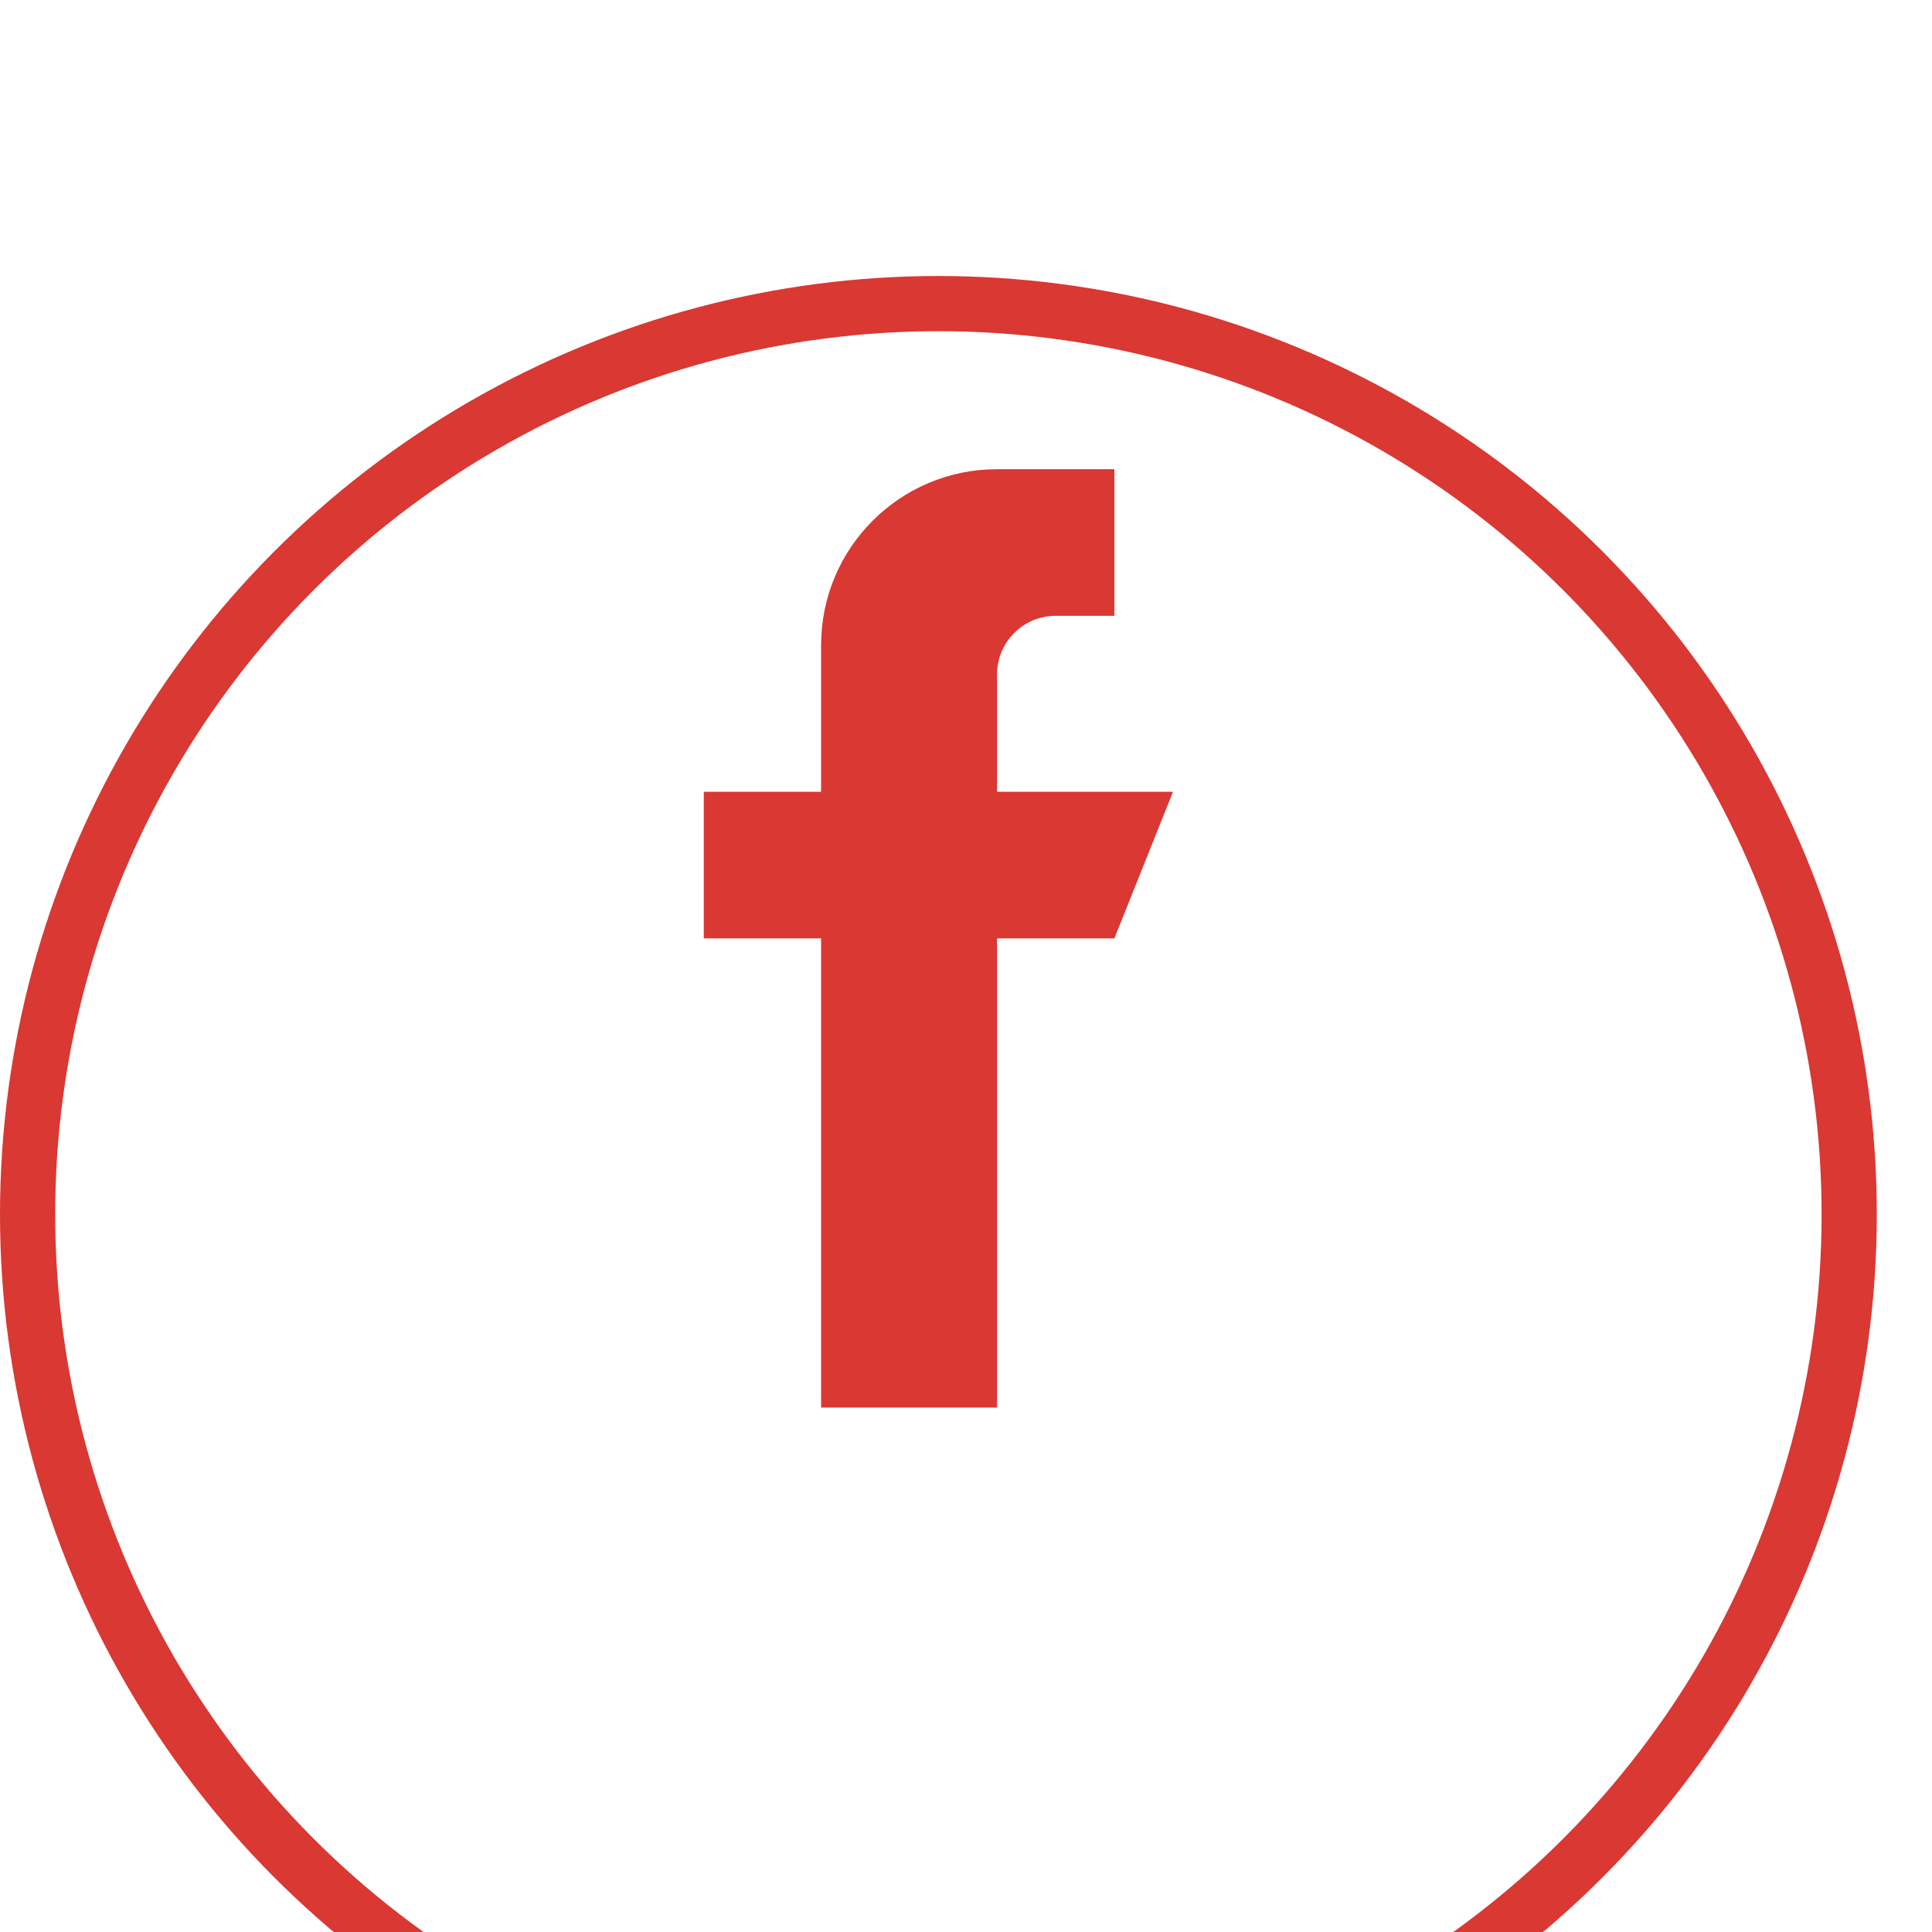 <svg width="74" height="74" viewBox="20 15 35 35" fill="none" xmlns="http://www.w3.org/2000/svg">
<g filter="url(#filter0_d)">
<circle cx="37" cy="32" r="16.5" stroke="#D93833"/>
</g>
<path d="M38.062 29.344V27.219C38.062 26.632 38.538 26.156 39.125 26.156H40.188V23.5H38.062C36.302 23.5 34.875 24.927 34.875 26.688V29.344H32.75V32H34.875V40.5H38.062V32H40.188L41.25 29.344H38.062Z" fill="#D93833"/>
<defs>
<filter id="filter0_d" x="0" y="0" width="74" height="74" filterUnits="userSpaceOnUse" color-interpolation-filters="sRGB">
<feFlood flood-opacity="0" result="BackgroundImageFix"/>
<feColorMatrix in="SourceAlpha" type="matrix" values="0 0 0 0 0 0 0 0 0 0 0 0 0 0 0 0 0 0 127 0"/>
<feOffset dy="5"/>
<feGaussianBlur stdDeviation="10"/>
<feColorMatrix type="matrix" values="0 0 0 0 0.851 0 0 0 0 0.22 0 0 0 0 0.2 0 0 0 0.35 0"/>
<feBlend mode="normal" in2="BackgroundImageFix" result="effect1_dropShadow"/>
<feBlend mode="normal" in="SourceGraphic" in2="effect1_dropShadow" result="shape"/>
</filter>
</defs>
</svg>
